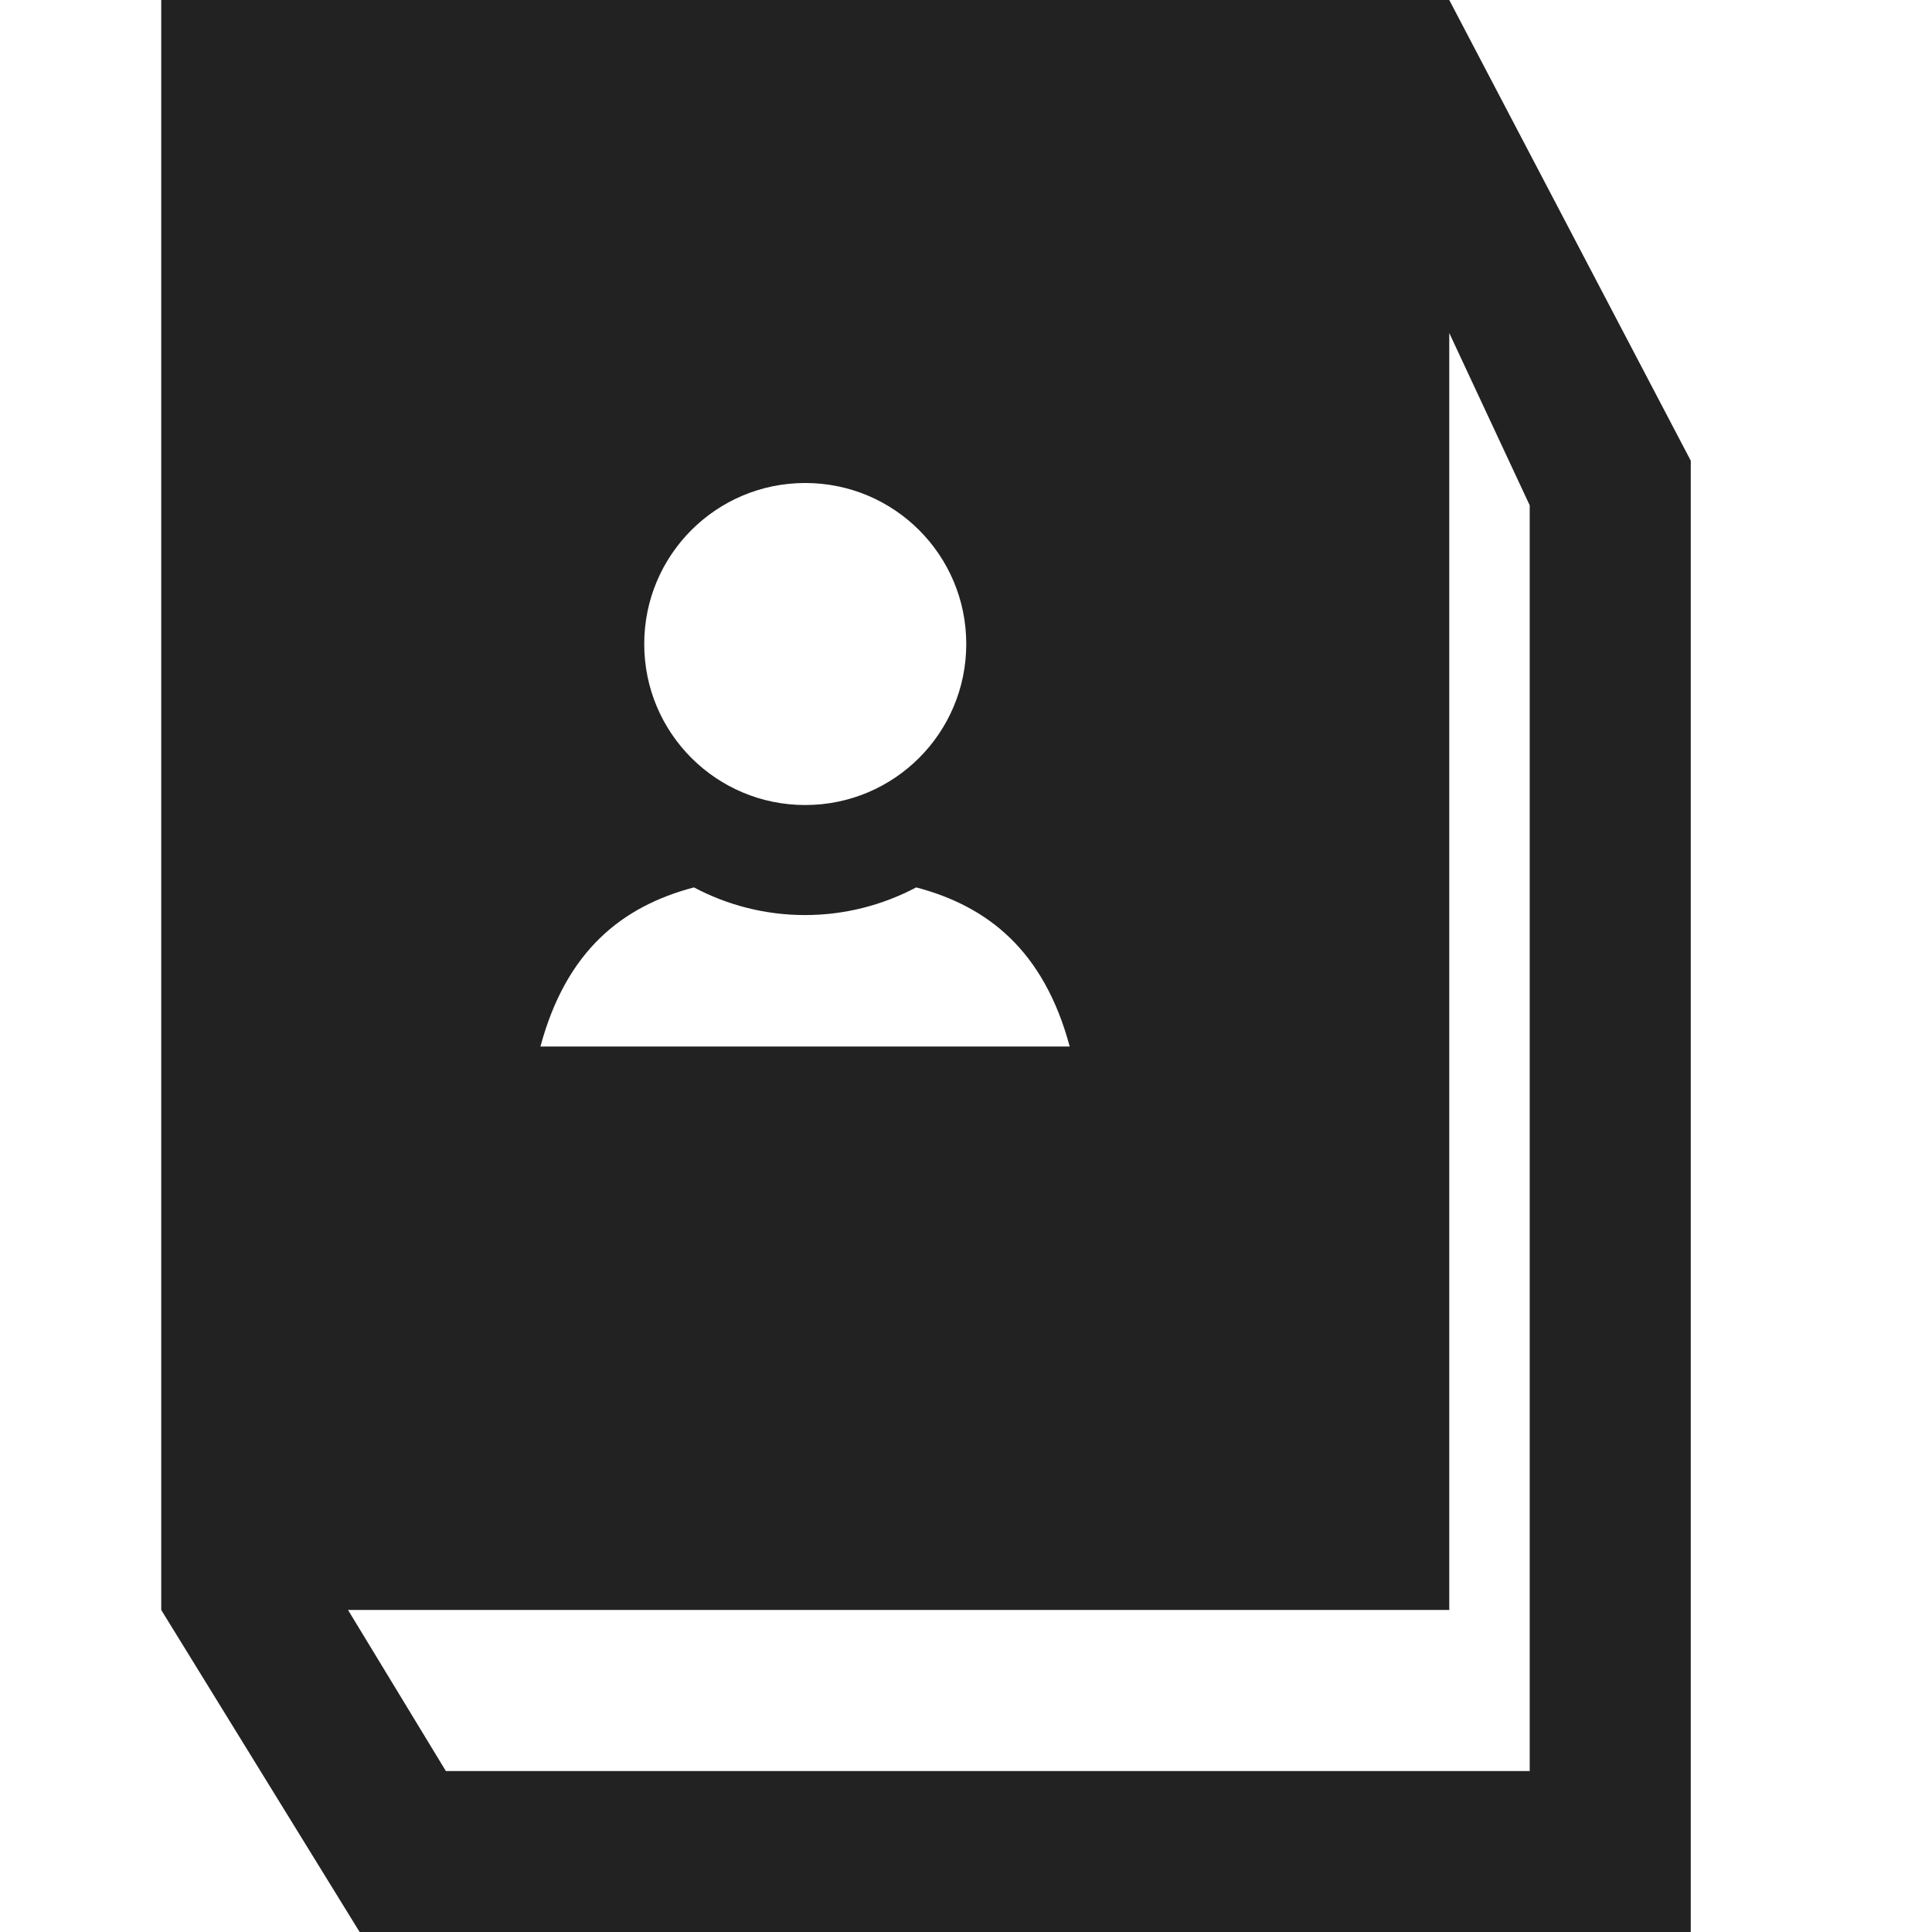 <svg width="22" height="22" viewBox="0 0 22 22" fill="none" xmlns="http://www.w3.org/2000/svg">
<g clip-path="url(#clip0_645_60947)">
<path d="M16.503 0H1.836V18.333L4.095 22H19.253V5.246L16.503 0ZM9.169 5.5C10.183 5.5 11.003 6.32 11.003 7.333C11.003 8.347 10.183 9.167 9.169 9.167C8.156 9.167 7.336 8.347 7.336 7.333C7.336 6.32 8.156 5.5 9.169 5.5ZM7.902 10.105C8.278 10.305 8.711 10.42 9.166 10.42C9.624 10.42 10.054 10.305 10.433 10.105C11.25 10.32 11.887 10.825 12.181 11.917H6.154C6.448 10.825 7.085 10.32 7.902 10.105ZM17.419 20.167H5.077L3.963 18.333H16.503V3.792L17.419 5.754L17.419 20.167Z" fill="#222222"/>
</g>
<defs>
<clipPath id="clip0_645_60947">
<rect width="22" height="22" fill="white"/>
</clipPath>
</defs>
</svg>
